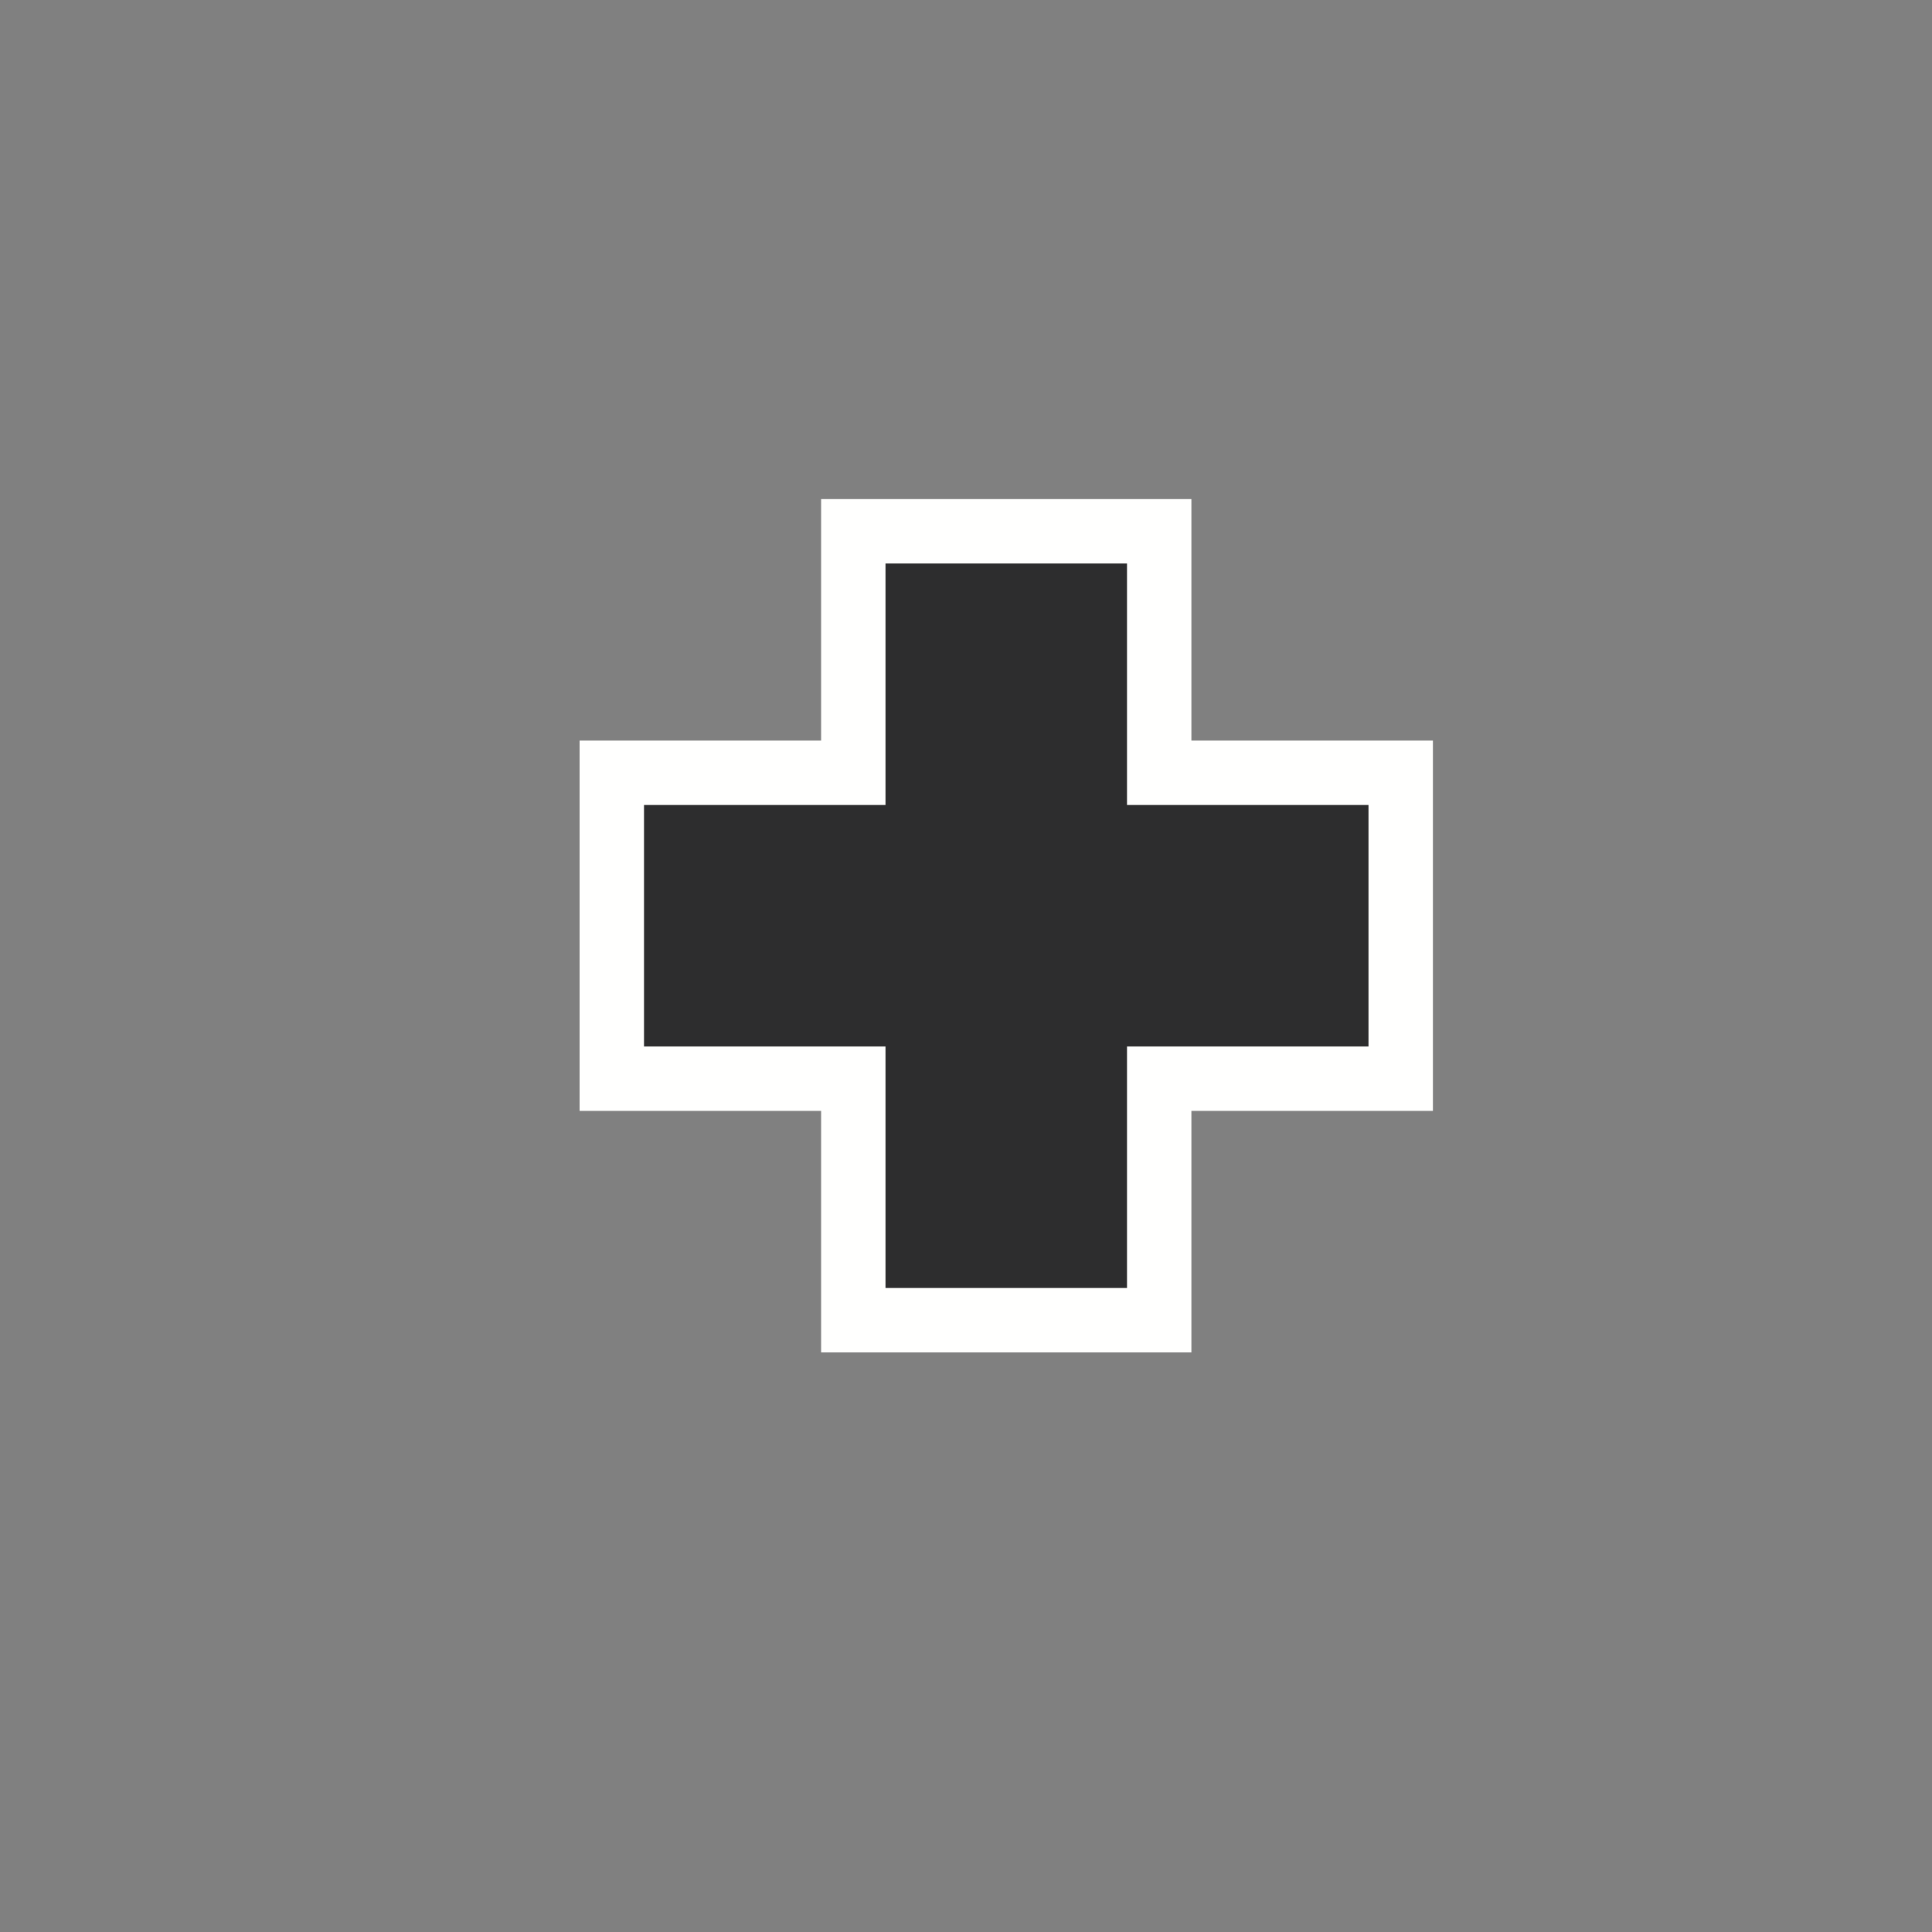<svg width="24" height="24" version="1.1" xmlns="http://www.w3.org/2000/svg">
		<rect width="100%" height="100%" fill="#808080" stroke="none"/>
		<path d="m8 10h3v-3h3v3h3v3h-3v3h-3v-3h-3v-3" fill="none" stroke="#fffffe" stroke-linecap="square" stroke-width="1.6"/>
		<path d="m8 10h3v-3h3v3h3v3h-3v3h-3v-3h-3v-3" fill="#2d2d2e"/>
</svg>
